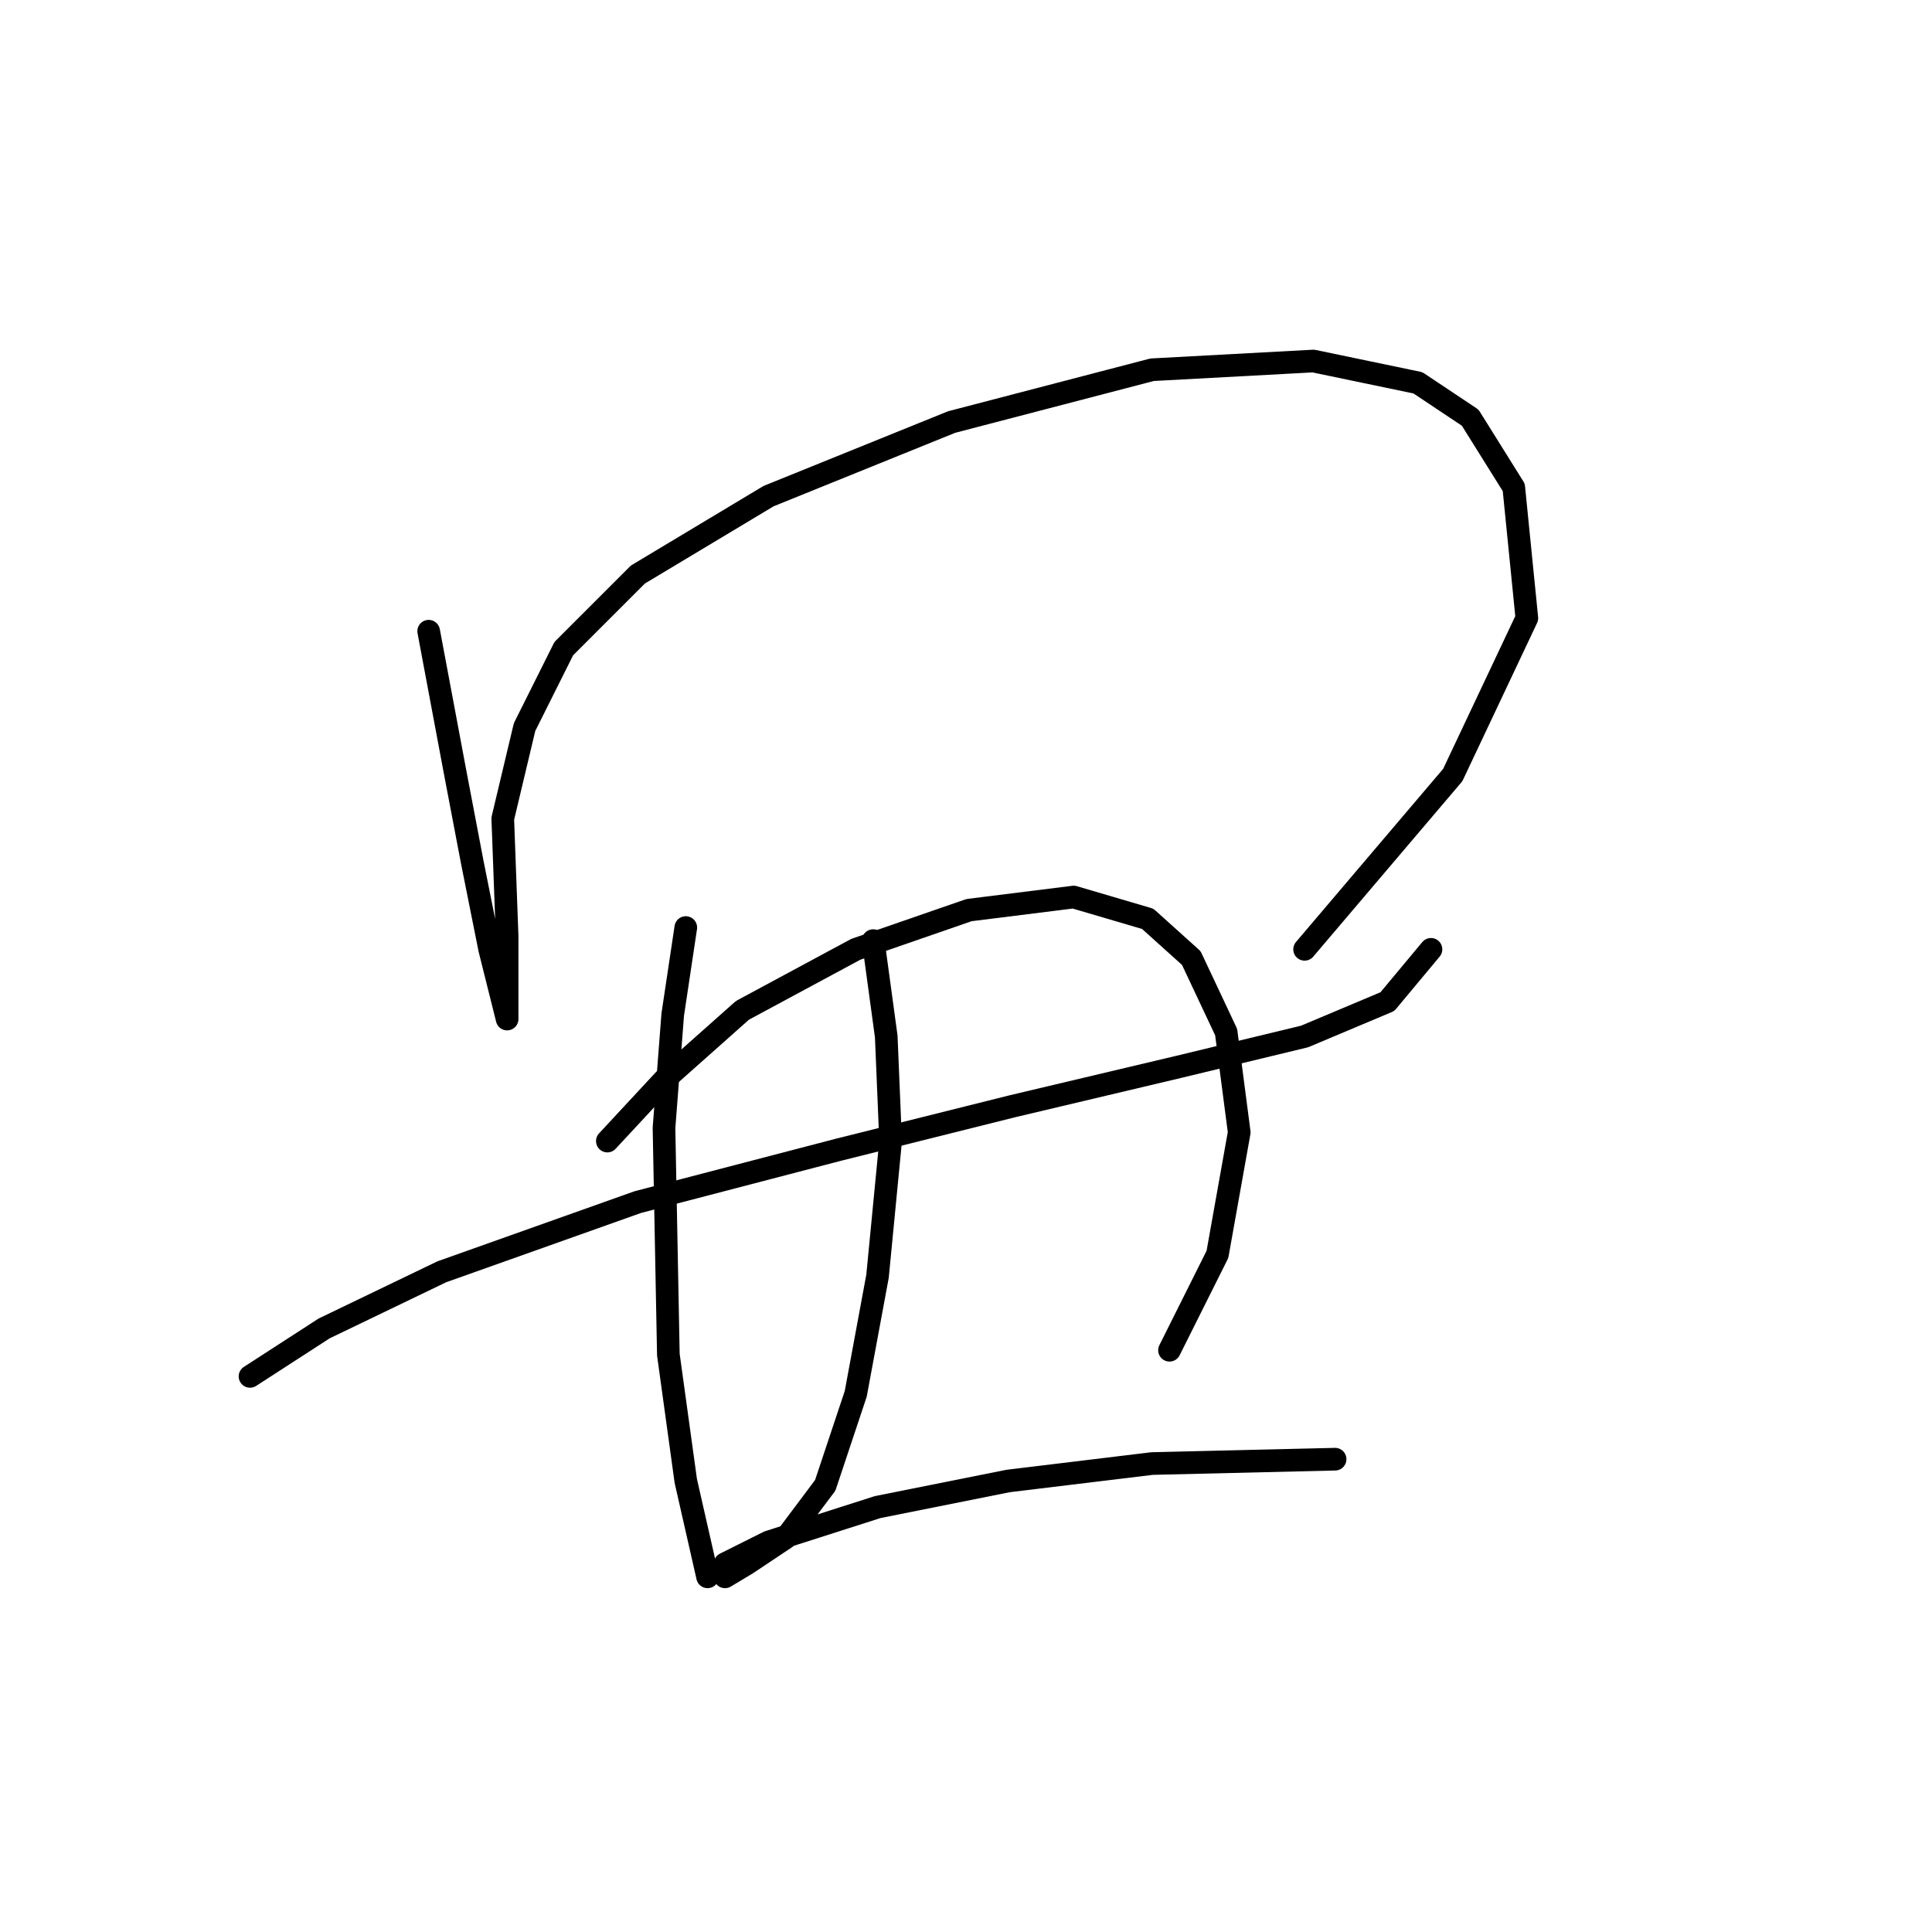 <?xml version="1.0" standalone="no"?>
    <svg width="256" height="256" xmlns="http://www.w3.org/2000/svg" version="1.1">
    <polyline stroke="black" stroke-width="3" stroke-linecap="round" fill="transparent" stroke-linejoin="round" points="56.802 83.638 60.267 102.116 62.577 114.242 64.886 125.791 66.619 132.72 67.196 135.03 67.196 132.72 67.196 124.058 66.619 108.468 69.506 96.342 74.703 85.948 84.519 76.132 101.842 65.738 126.094 55.922 152.656 48.993 174.021 47.838 187.879 50.725 194.808 55.344 200.582 64.583 202.315 81.906 192.498 102.694 172.866 125.791 172.866 125.791 " />
        <polyline stroke="black" stroke-width="3" stroke-linecap="round" fill="transparent" stroke-linejoin="round" points="33.128 182.379 42.944 176.027 58.535 168.521 84.519 159.282 111.081 152.352 134.178 146.578 156.12 141.381 172.866 137.339 183.837 132.72 189.611 125.791 189.611 125.791 " />
        <polyline stroke="black" stroke-width="3" stroke-linecap="round" fill="transparent" stroke-linejoin="round" points="90.871 122.904 89.138 134.452 87.983 149.465 88.561 179.492 90.871 196.237 93.758 208.941 93.758 208.941 " />
        <polyline stroke="black" stroke-width="3" stroke-linecap="round" fill="transparent" stroke-linejoin="round" points="80.477 151.198 87.983 143.114 98.377 133.875 113.39 125.791 128.404 120.594 142.262 118.862 152.078 121.749 157.852 126.946 162.472 136.762 164.204 150.043 161.317 166.211 154.965 178.914 154.965 178.914 " />
        <polyline stroke="black" stroke-width="3" stroke-linecap="round" fill="transparent" stroke-linejoin="round" points="115.7 124.636 117.432 137.339 118.01 151.198 116.278 169.098 113.39 184.689 109.348 196.815 104.151 203.744 98.955 207.208 96.068 208.941 96.068 207.208 101.842 204.321 116.278 199.702 133.6 196.237 152.656 193.927 176.908 193.35 176.908 193.35 " />
        </svg>